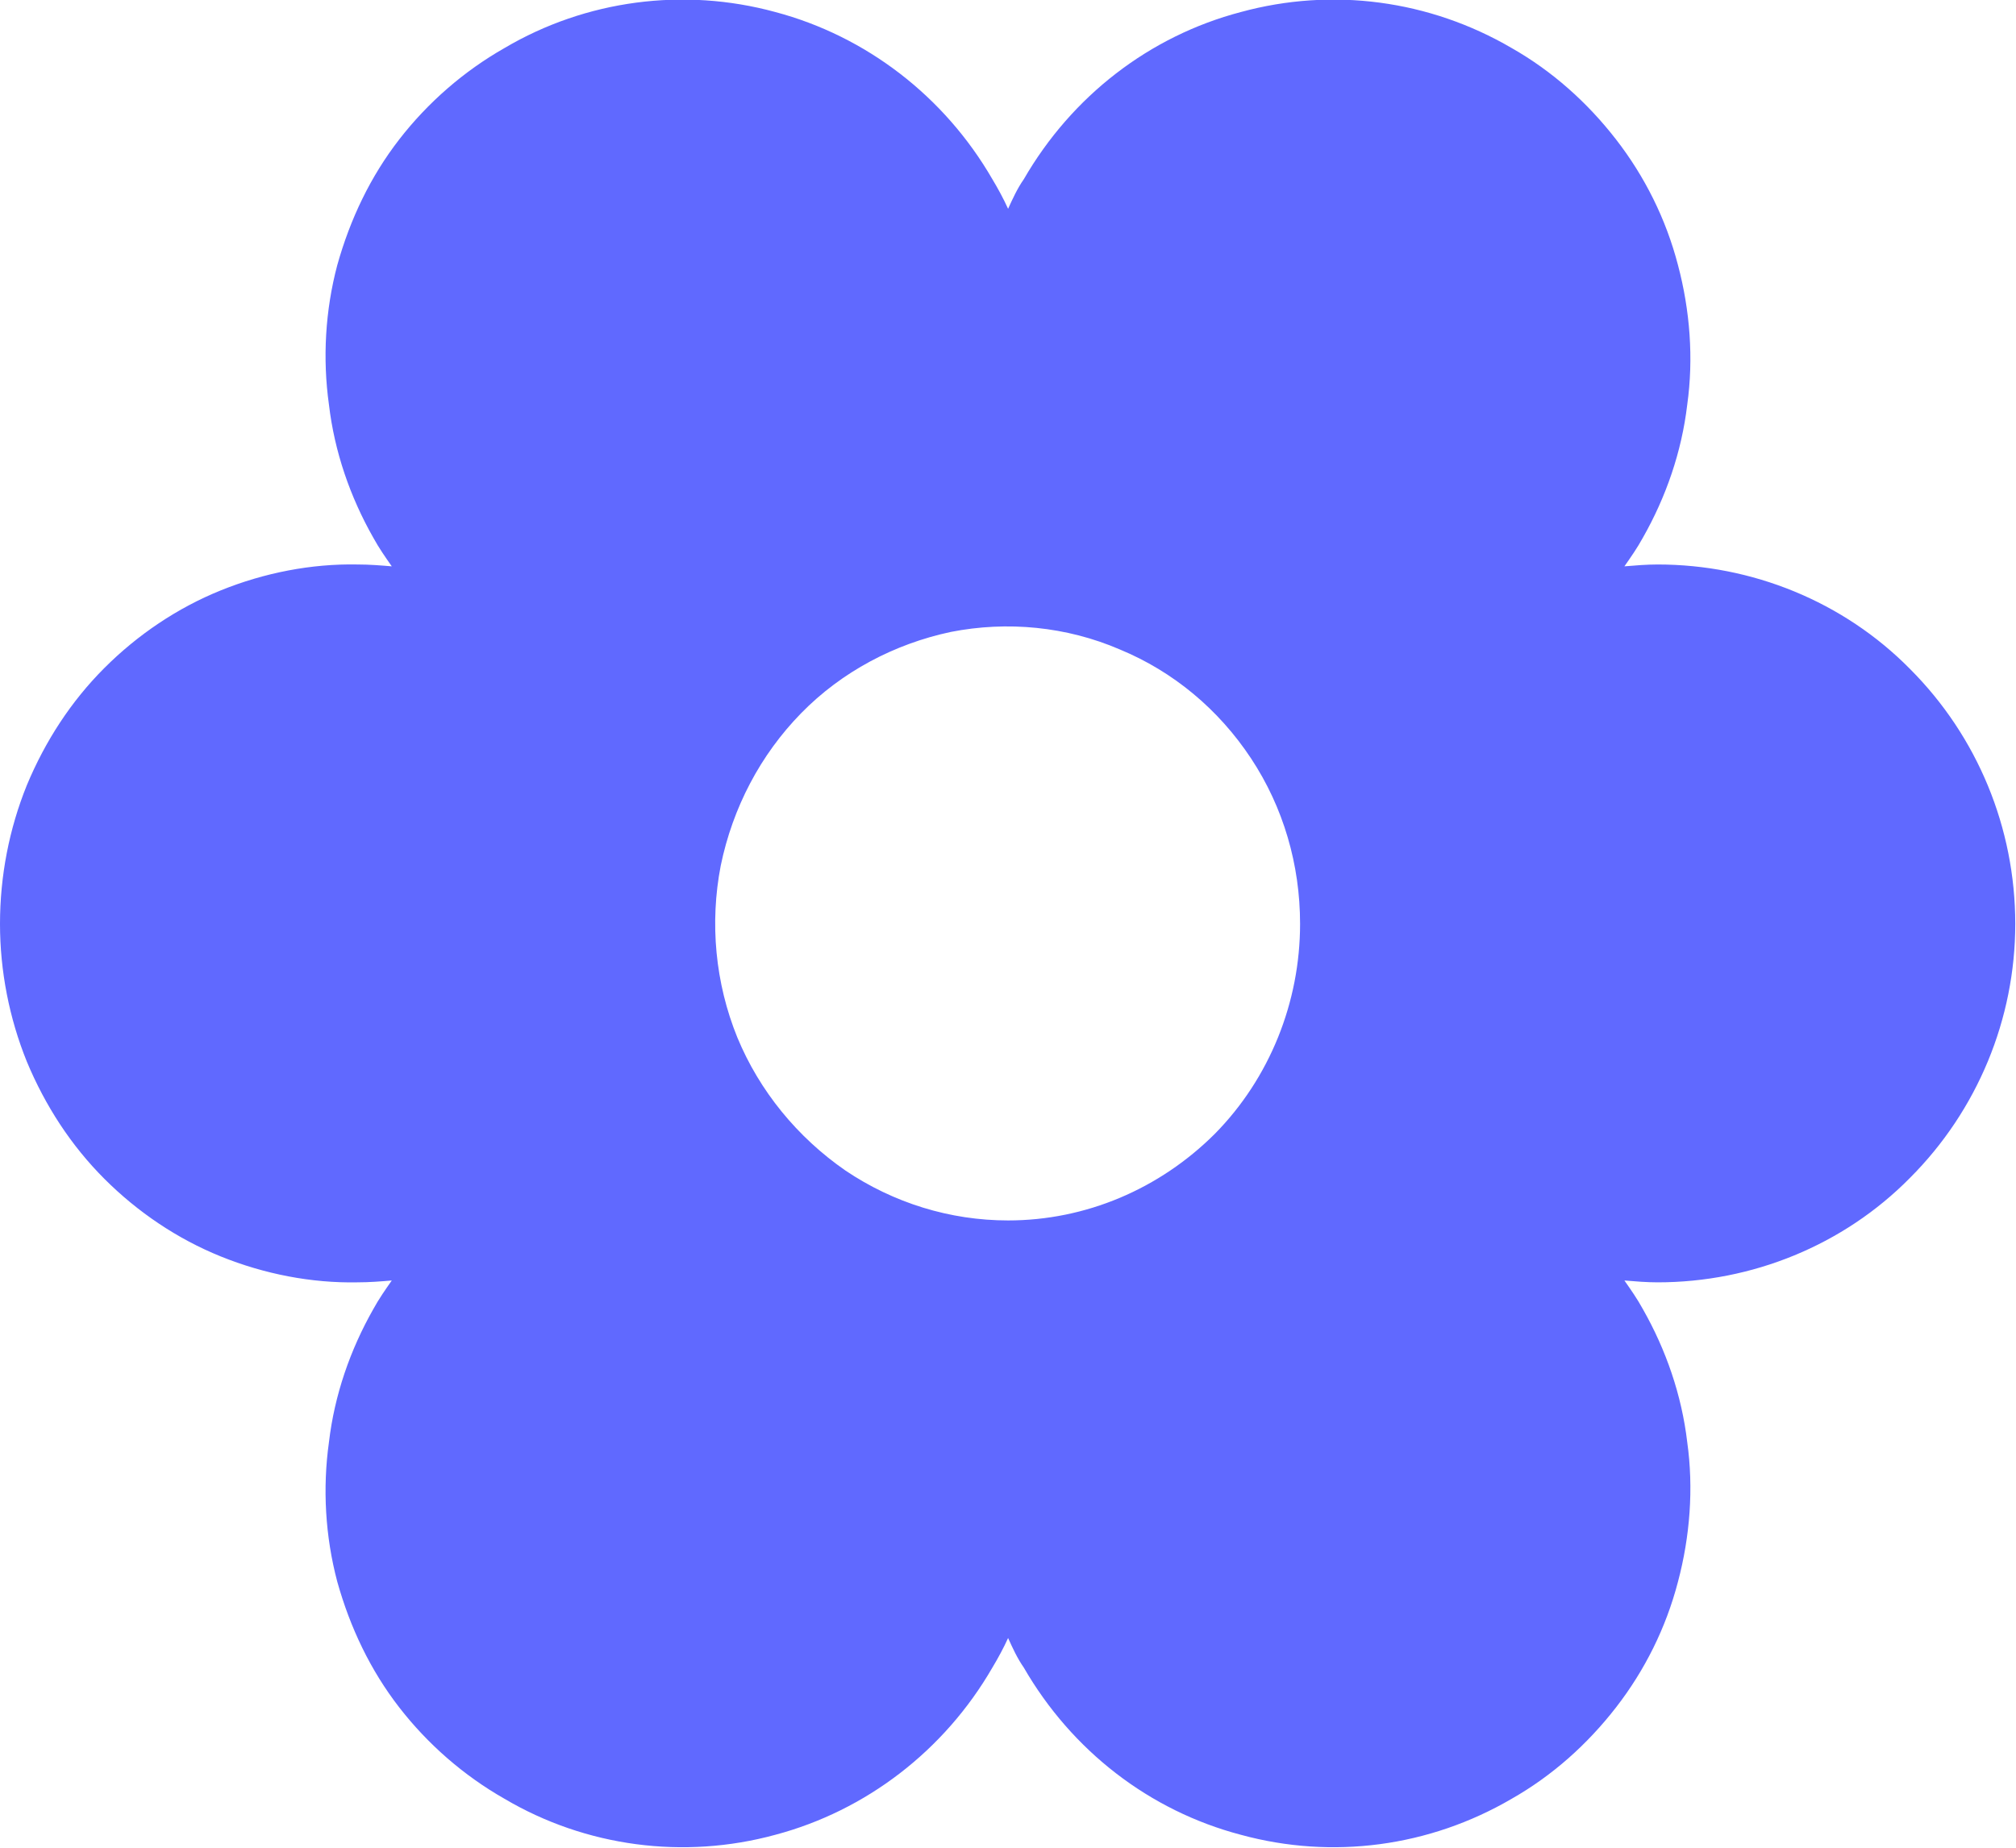 <svg width="21.818" height="20" viewBox="0 0 21.818 20" fill="none" xmlns="http://www.w3.org/2000/svg" xmlns:xlink="http://www.w3.org/1999/xlink">
	<desc>
			Created with Pixso.
	</desc>
	<defs/>
	<path id="Vector" d="M21.81 10C21.81 8.96 21.4 7.97 20.67 7.24C19.95 6.51 18.96 6.11 17.94 6.11C17.82 6.11 17.7 6.12 17.58 6.13C17.65 6.03 17.72 5.93 17.78 5.82C18.03 5.38 18.2 4.89 18.26 4.38C18.33 3.88 18.29 3.36 18.16 2.87C18.03 2.37 17.8 1.91 17.49 1.51C17.18 1.11 16.8 0.77 16.36 0.52C15.47 0 14.42 -0.14 13.43 0.13C12.44 0.39 11.6 1.04 11.08 1.94C11.01 2.04 10.96 2.15 10.91 2.26C10.86 2.15 10.8 2.04 10.74 1.94C10.22 1.04 9.37 0.39 8.39 0.13C7.4 -0.14 6.34 0 5.46 0.52C5.02 0.77 4.63 1.11 4.32 1.51C4.01 1.91 3.79 2.37 3.65 2.87C3.52 3.36 3.49 3.88 3.56 4.38C3.62 4.89 3.79 5.38 4.04 5.82C4.1 5.93 4.17 6.03 4.24 6.13C4.12 6.12 4 6.11 3.87 6.11C3.37 6.1 2.86 6.2 2.39 6.39C1.92 6.58 1.49 6.87 1.13 7.23C0.77 7.59 0.49 8.02 0.29 8.5C0.1 8.97 0 9.48 0 10C0 10.51 0.1 11.02 0.29 11.49C0.49 11.97 0.77 12.4 1.13 12.76C1.49 13.12 1.92 13.41 2.39 13.6C2.86 13.79 3.37 13.89 3.87 13.88C4 13.88 4.12 13.87 4.24 13.86C4.17 13.96 4.1 14.06 4.04 14.17C3.79 14.61 3.62 15.1 3.56 15.61C3.49 16.11 3.52 16.63 3.65 17.12C3.79 17.62 4.01 18.08 4.32 18.48C4.63 18.88 5.02 19.22 5.46 19.47C6.34 19.99 7.4 20.13 8.39 19.86C9.37 19.6 10.22 18.95 10.74 18.05C10.8 17.95 10.86 17.84 10.91 17.73C10.96 17.84 11.01 17.95 11.08 18.05C11.6 18.95 12.44 19.6 13.43 19.86C14.42 20.13 15.47 19.99 16.36 19.47C16.8 19.22 17.18 18.88 17.49 18.48C17.8 18.08 18.03 17.62 18.16 17.12C18.29 16.63 18.33 16.11 18.26 15.61C18.2 15.1 18.03 14.61 17.78 14.17C17.72 14.06 17.65 13.96 17.58 13.86C17.7 13.87 17.82 13.88 17.94 13.88C18.96 13.88 19.95 13.48 20.67 12.75C21.4 12.02 21.81 11.03 21.81 10ZM10.91 13.21C10.28 13.21 9.67 13.02 9.15 12.67C8.63 12.31 8.22 11.81 7.98 11.23C7.74 10.64 7.68 9.99 7.8 9.37C7.93 8.74 8.23 8.17 8.67 7.72C9.11 7.27 9.68 6.97 10.29 6.84C10.9 6.72 11.54 6.78 12.12 7.03C12.7 7.27 13.19 7.68 13.54 8.21C13.89 8.74 14.07 9.36 14.07 10C14.07 10.85 13.74 11.67 13.15 12.27C12.55 12.87 11.75 13.21 10.91 13.21Z" fill="#6069FF" fill-opacity="1" fill-rule="nonzero"/>
</svg>
